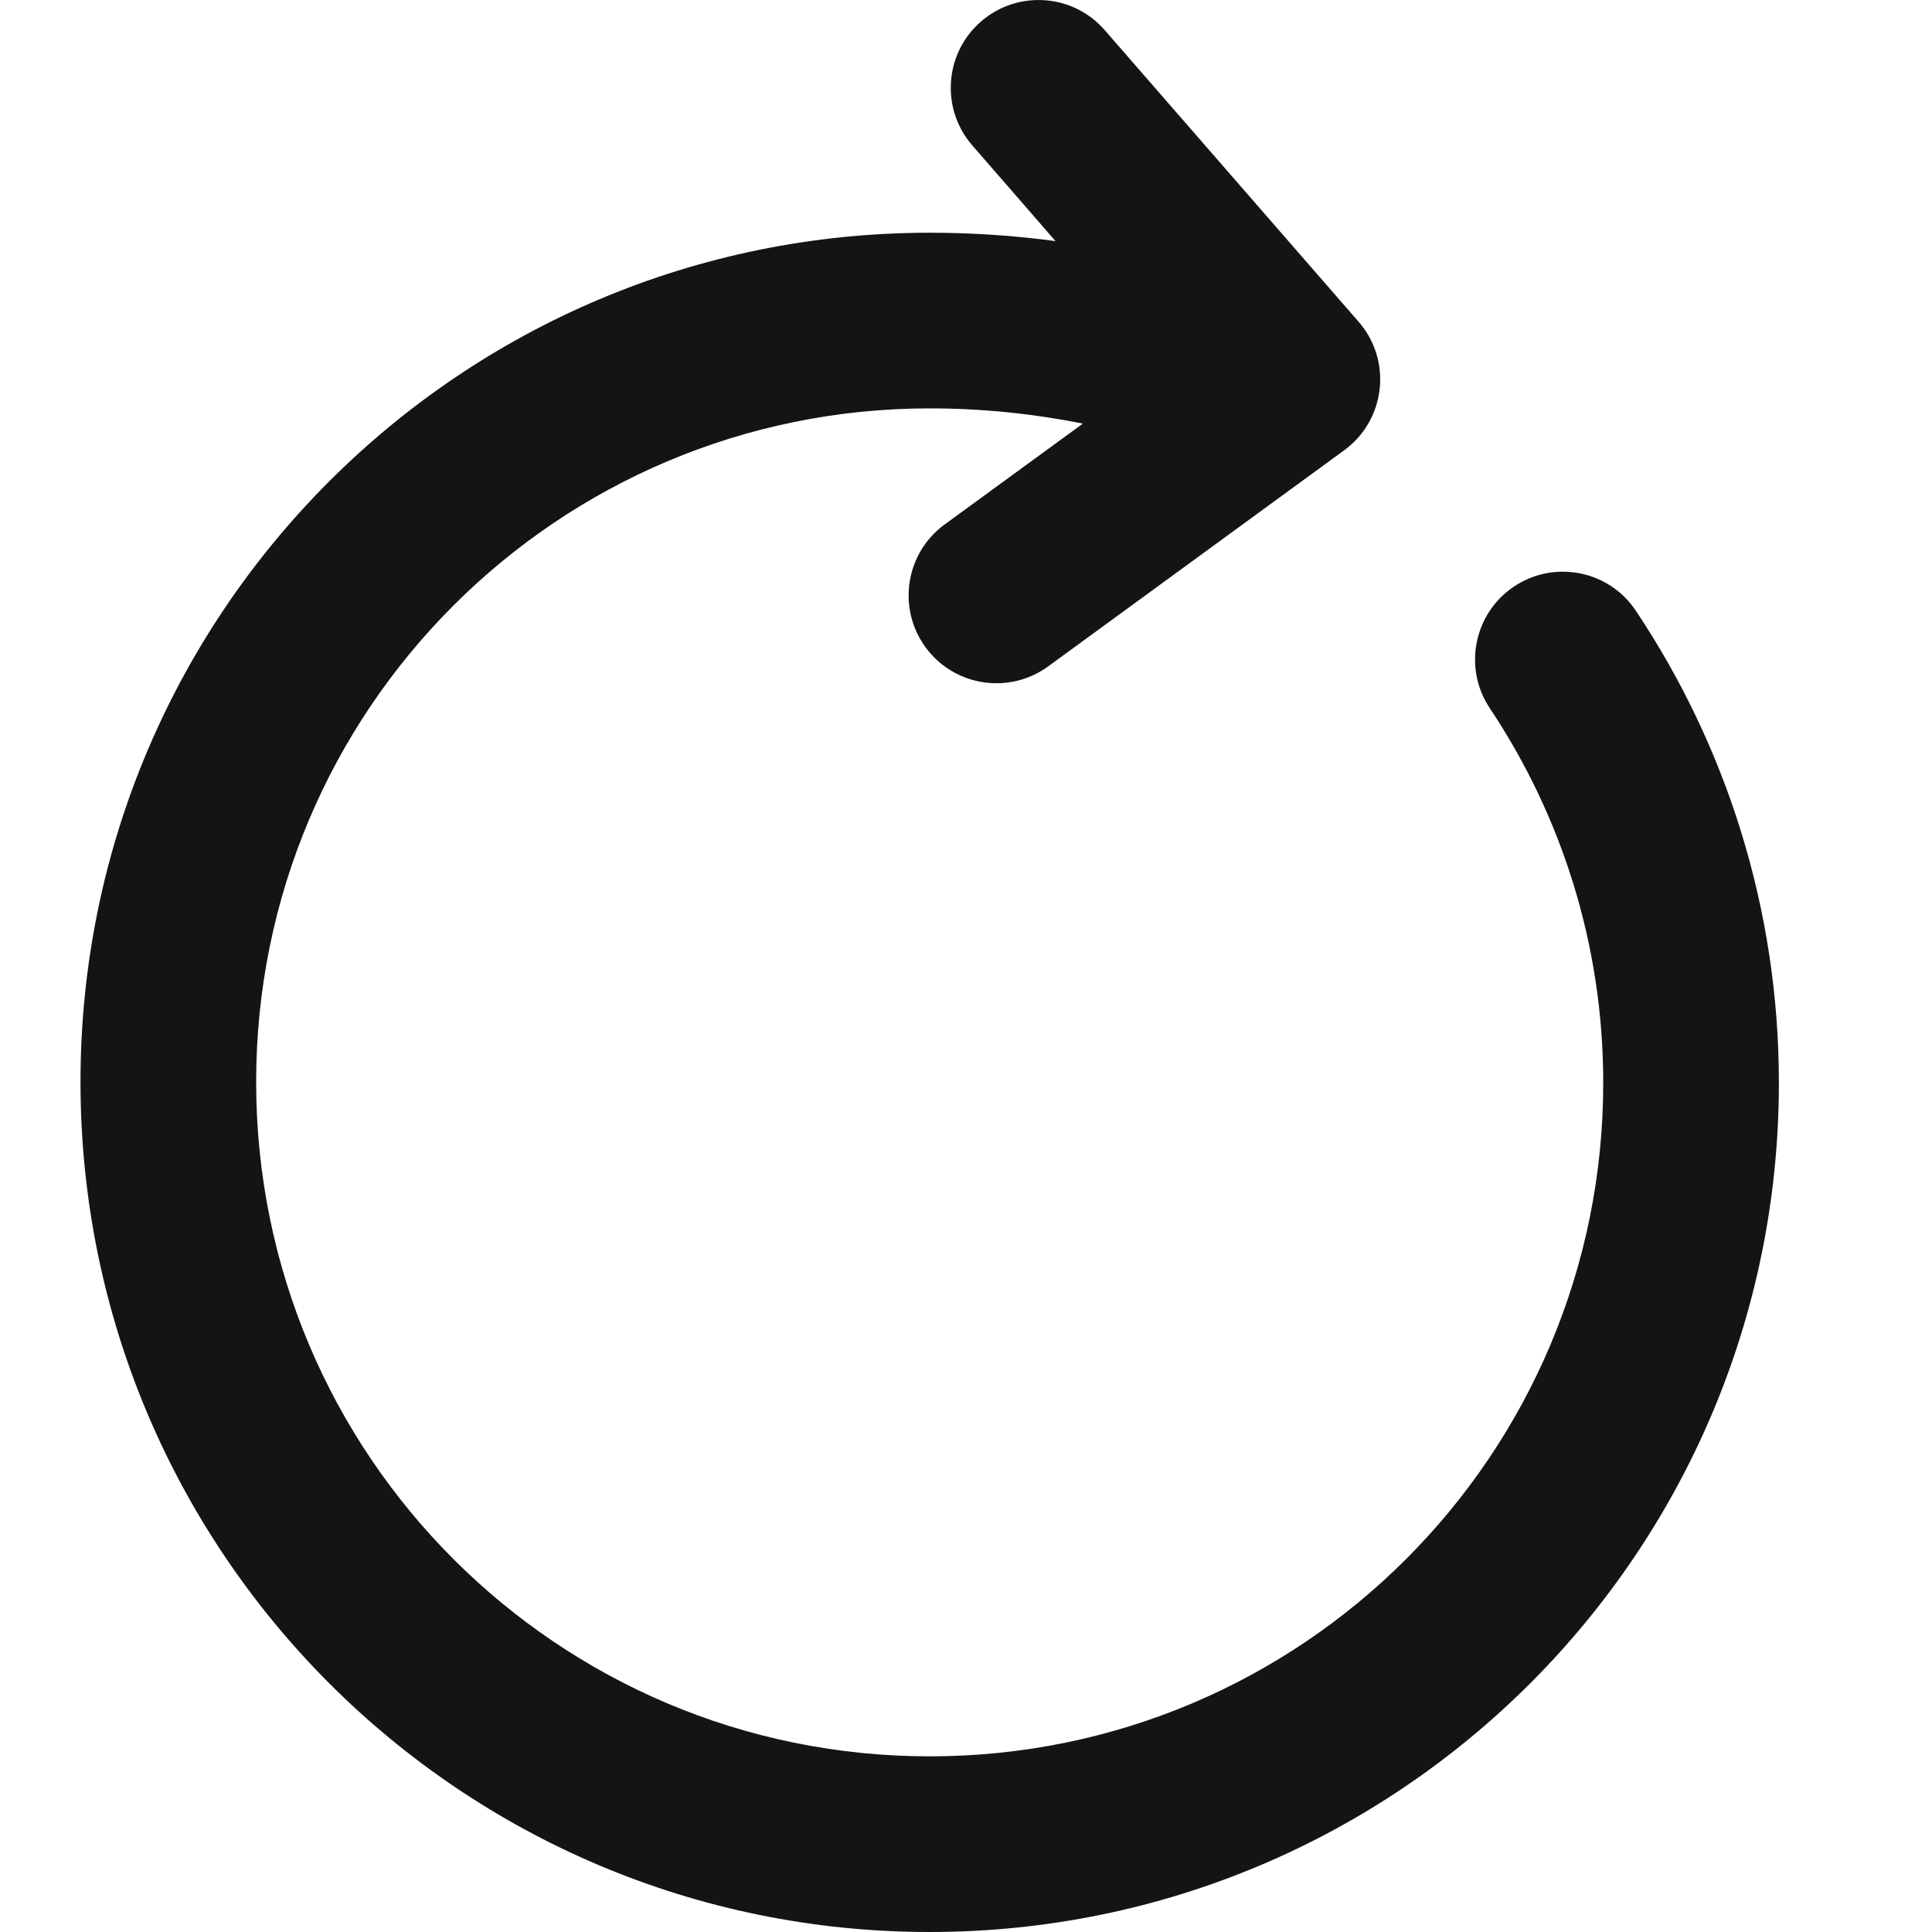 <svg version="1.1" viewBox="0 0 24 24" xmlns="http://www.w3.org/2000/svg" xmlns:xlink="http://www.w3.org/1999/xlink" x="0px" y="0px"  style="fill: transparent;">
<path d="M12.185 0.268C12.64 -0.127 13.329 -0.08 13.724 0.375L16.865 3.983C16.89 4.01 16.913 4.039 16.935 4.07L16.936 4.071C16.98 4.13 17.016 4.193 17.046 4.258C17.257 4.716 17.126 5.274 16.708 5.586C16.702 5.59 16.697 5.594 16.692 5.598L13.021 8.278C12.534 8.633 11.852 8.526 11.497 8.04C11.142 7.553 11.248 6.87 11.735 6.515L13.452 5.262C12.855 5.143 12.222 5.073 11.549 5.073C6.926 5.073 3.182 8.817 3.182 13.44C3.182 18.075 6.927 21.818 11.549 21.818C16.172 21.818 19.916 18.074 19.916 13.451C19.916 11.732 19.396 10.131 18.507 8.798C18.173 8.297 18.308 7.619 18.809 7.285C19.311 6.951 19.988 7.086 20.322 7.588C21.441 9.265 22.098 11.286 22.098 13.451C22.098 19.279 17.377 24 11.549 24C5.72 24 1 19.278 1 13.44C1 7.612 5.721 2.891 11.549 2.891C12.092 2.891 12.613 2.928 13.112 2.995L12.079 1.807C11.683 1.353 11.731 0.664 12.185 0.268Z" fill="#141414"/>
</svg>
